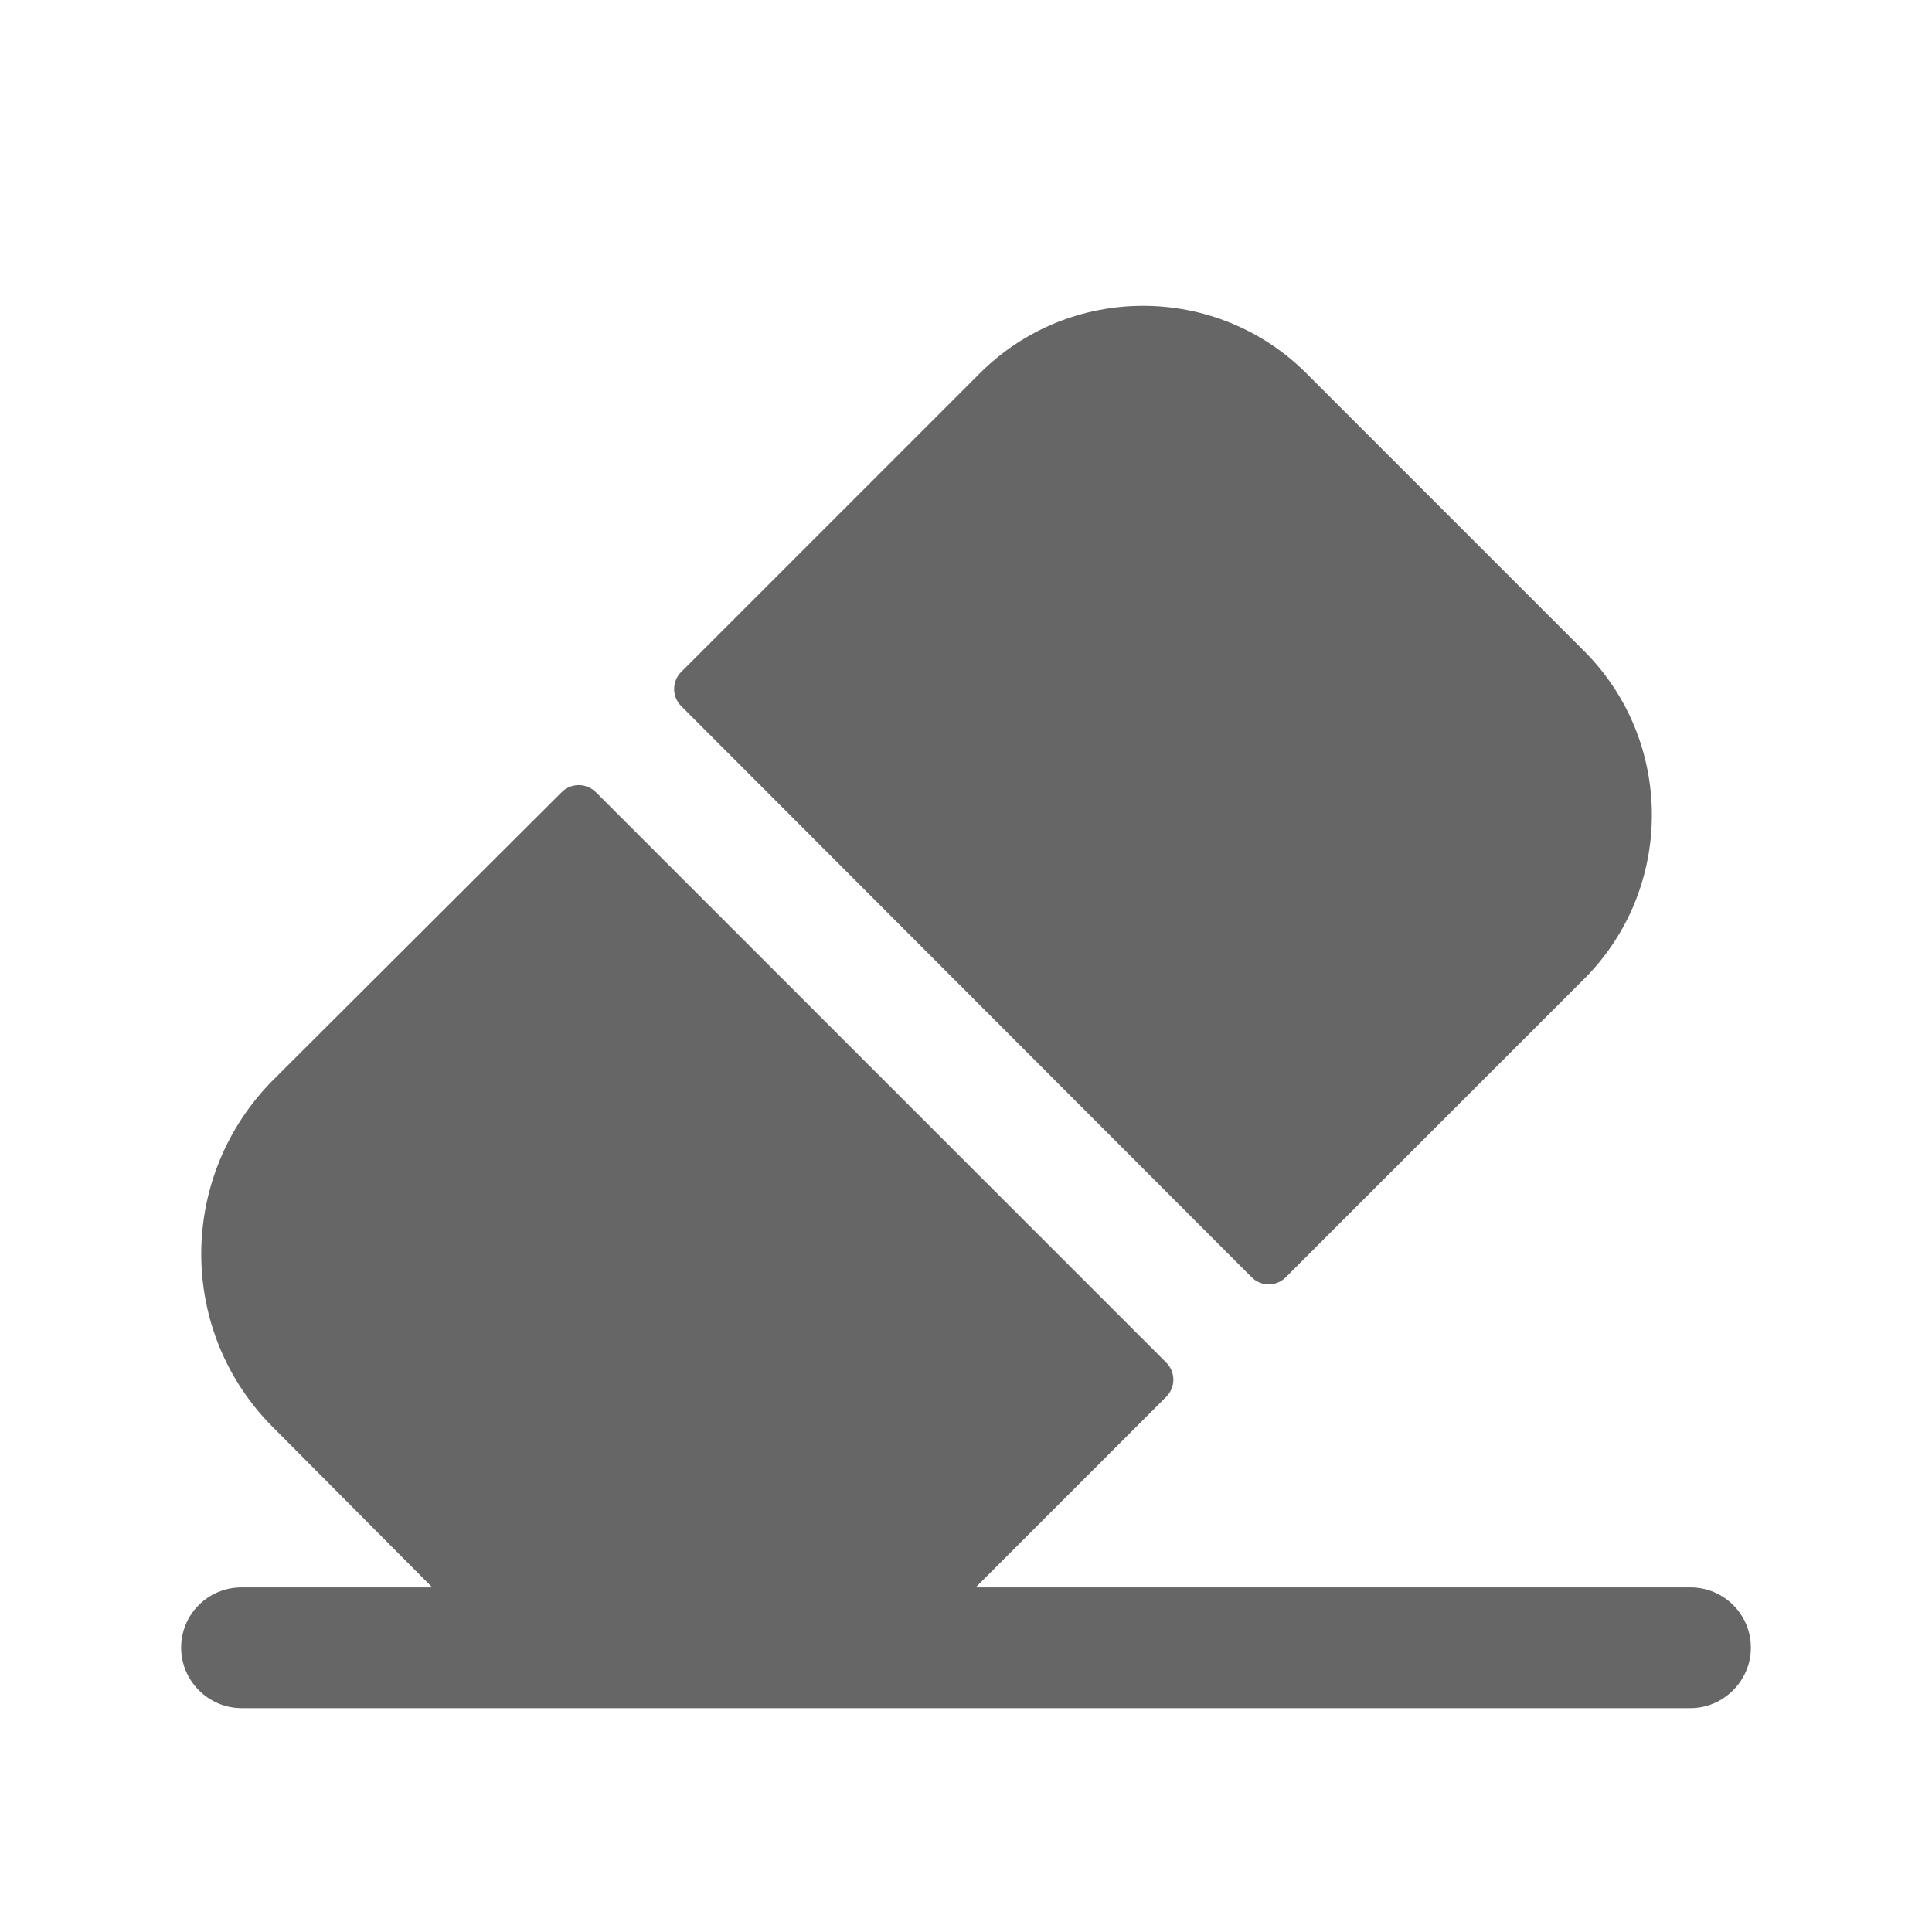 <svg viewBox="0 0 24 24" fill="none" xmlns="http://www.w3.org/2000/svg">
  <path
    fill-rule="evenodd"
    clip-rule="evenodd"
    d="M19.68 12.159C20.8 11.039 20.8 9.209 19.68 8.089L16.23 4.639C15.11 3.519 13.29 3.519 12.17 4.639L8.462 8.347C8.345 8.464 8.345 8.654 8.462 8.771L15.548 15.866C15.665 15.984 15.855 15.984 15.972 15.867L19.68 12.159Z"
    fill="currentColor"
    fill-opacity="0.6"
  />
  <path
    fill-rule="evenodd"
    clip-rule="evenodd"
    d="M21 19.719H12.12L14.488 17.351C14.605 17.234 14.605 17.044 14.488 16.927L7.402 9.841C7.285 9.724 7.095 9.724 6.978 9.84L3.4 13.409C2.2 14.609 2.2 16.549 3.4 17.739L5.37 19.719H3C2.59 19.719 2.25 20.049 2.25 20.469C2.25 20.879 2.59 21.219 3 21.219H21C21.41 21.219 21.75 20.879 21.75 20.469C21.75 20.049 21.41 19.719 21 19.719Z"
    fill="currentColor"
    fill-opacity="0.6"
  />
</svg>
